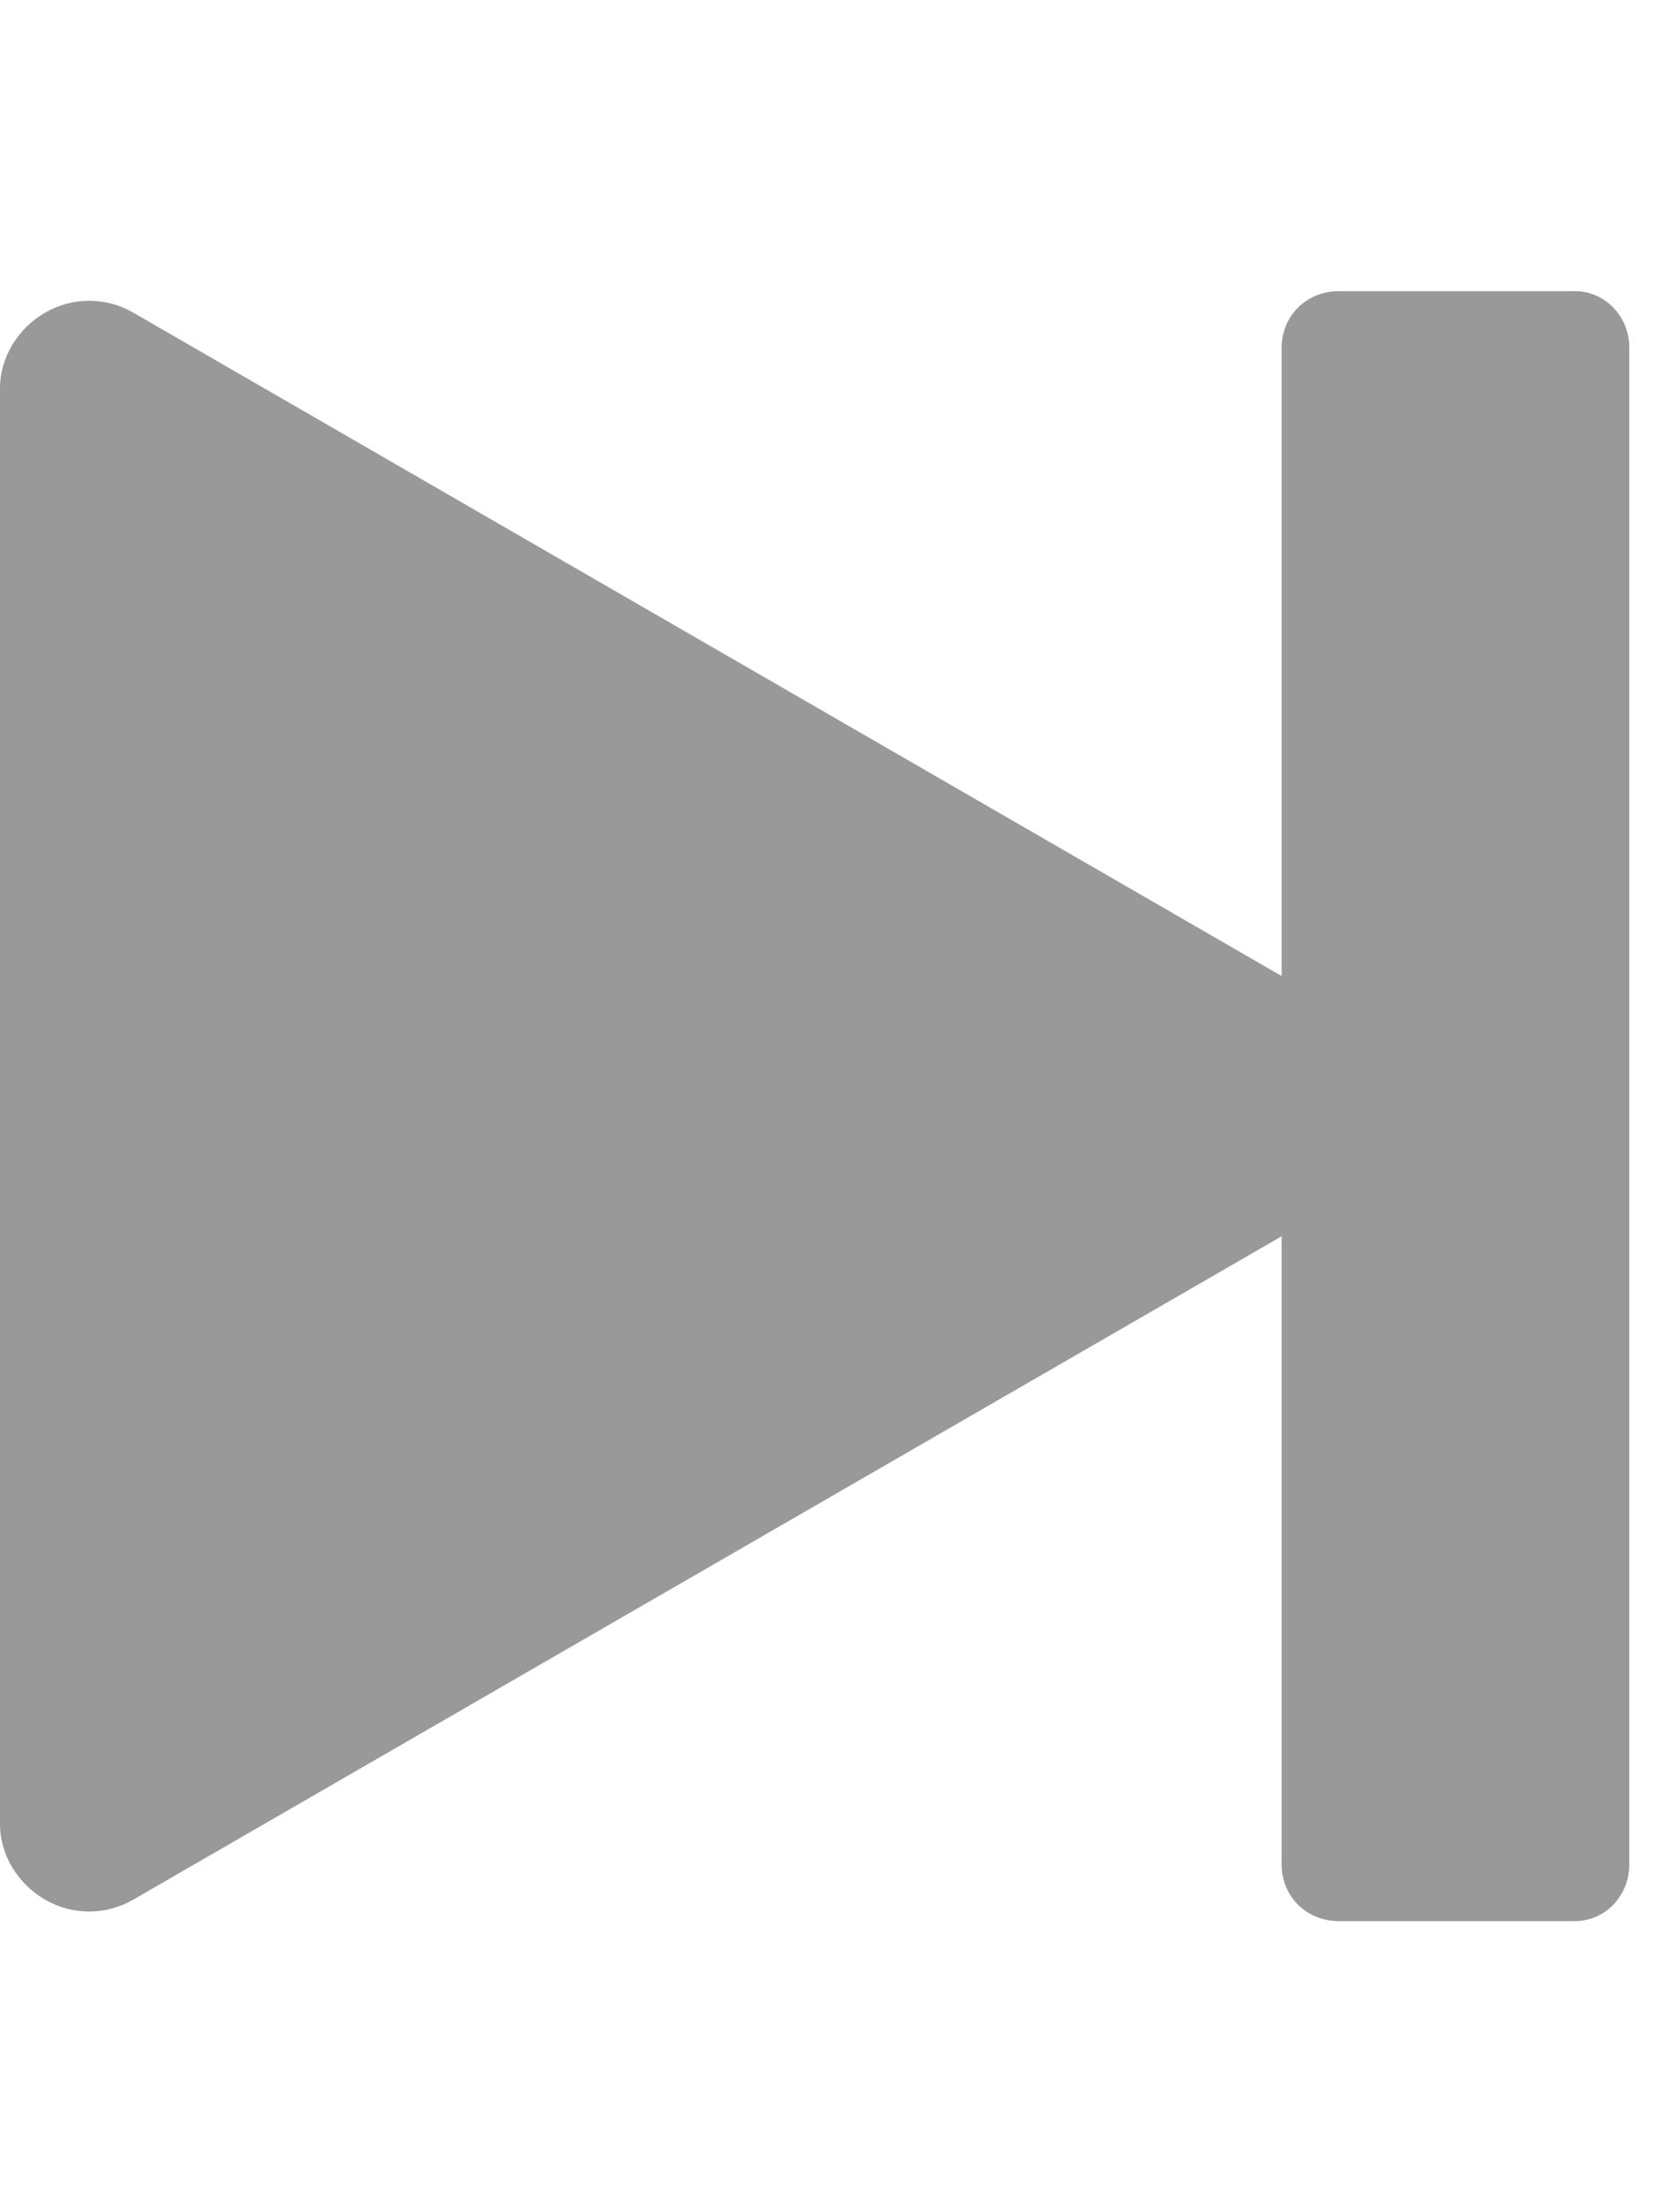 <svg width="15" height="20" viewBox="0 0 49 50" fill="none" xmlns="http://www.w3.org/2000/svg">
<path fill-rule="evenodd" clip-rule="evenodd" d="M37.855 21.159V2.597C37.855 1.679 38.569 0.932 39.551 0.932H46.515C47.408 0.932 48.122 1.679 48.122 2.597V47.406C48.122 48.324 47.408 49.07 46.515 49.07H39.551C38.569 49.07 37.855 48.324 37.855 47.406V28.844L3.928 48.44C3.125 48.902 2.143 48.902 1.339 48.44C0.536 47.979 0 47.126 0 46.203C0 36.482 0 13.521 0 3.799C0 2.877 0.536 2.024 1.339 1.563C2.143 1.101 3.125 1.101 3.928 1.562L37.855 21.159Z" fill="#999"/>
</svg>
